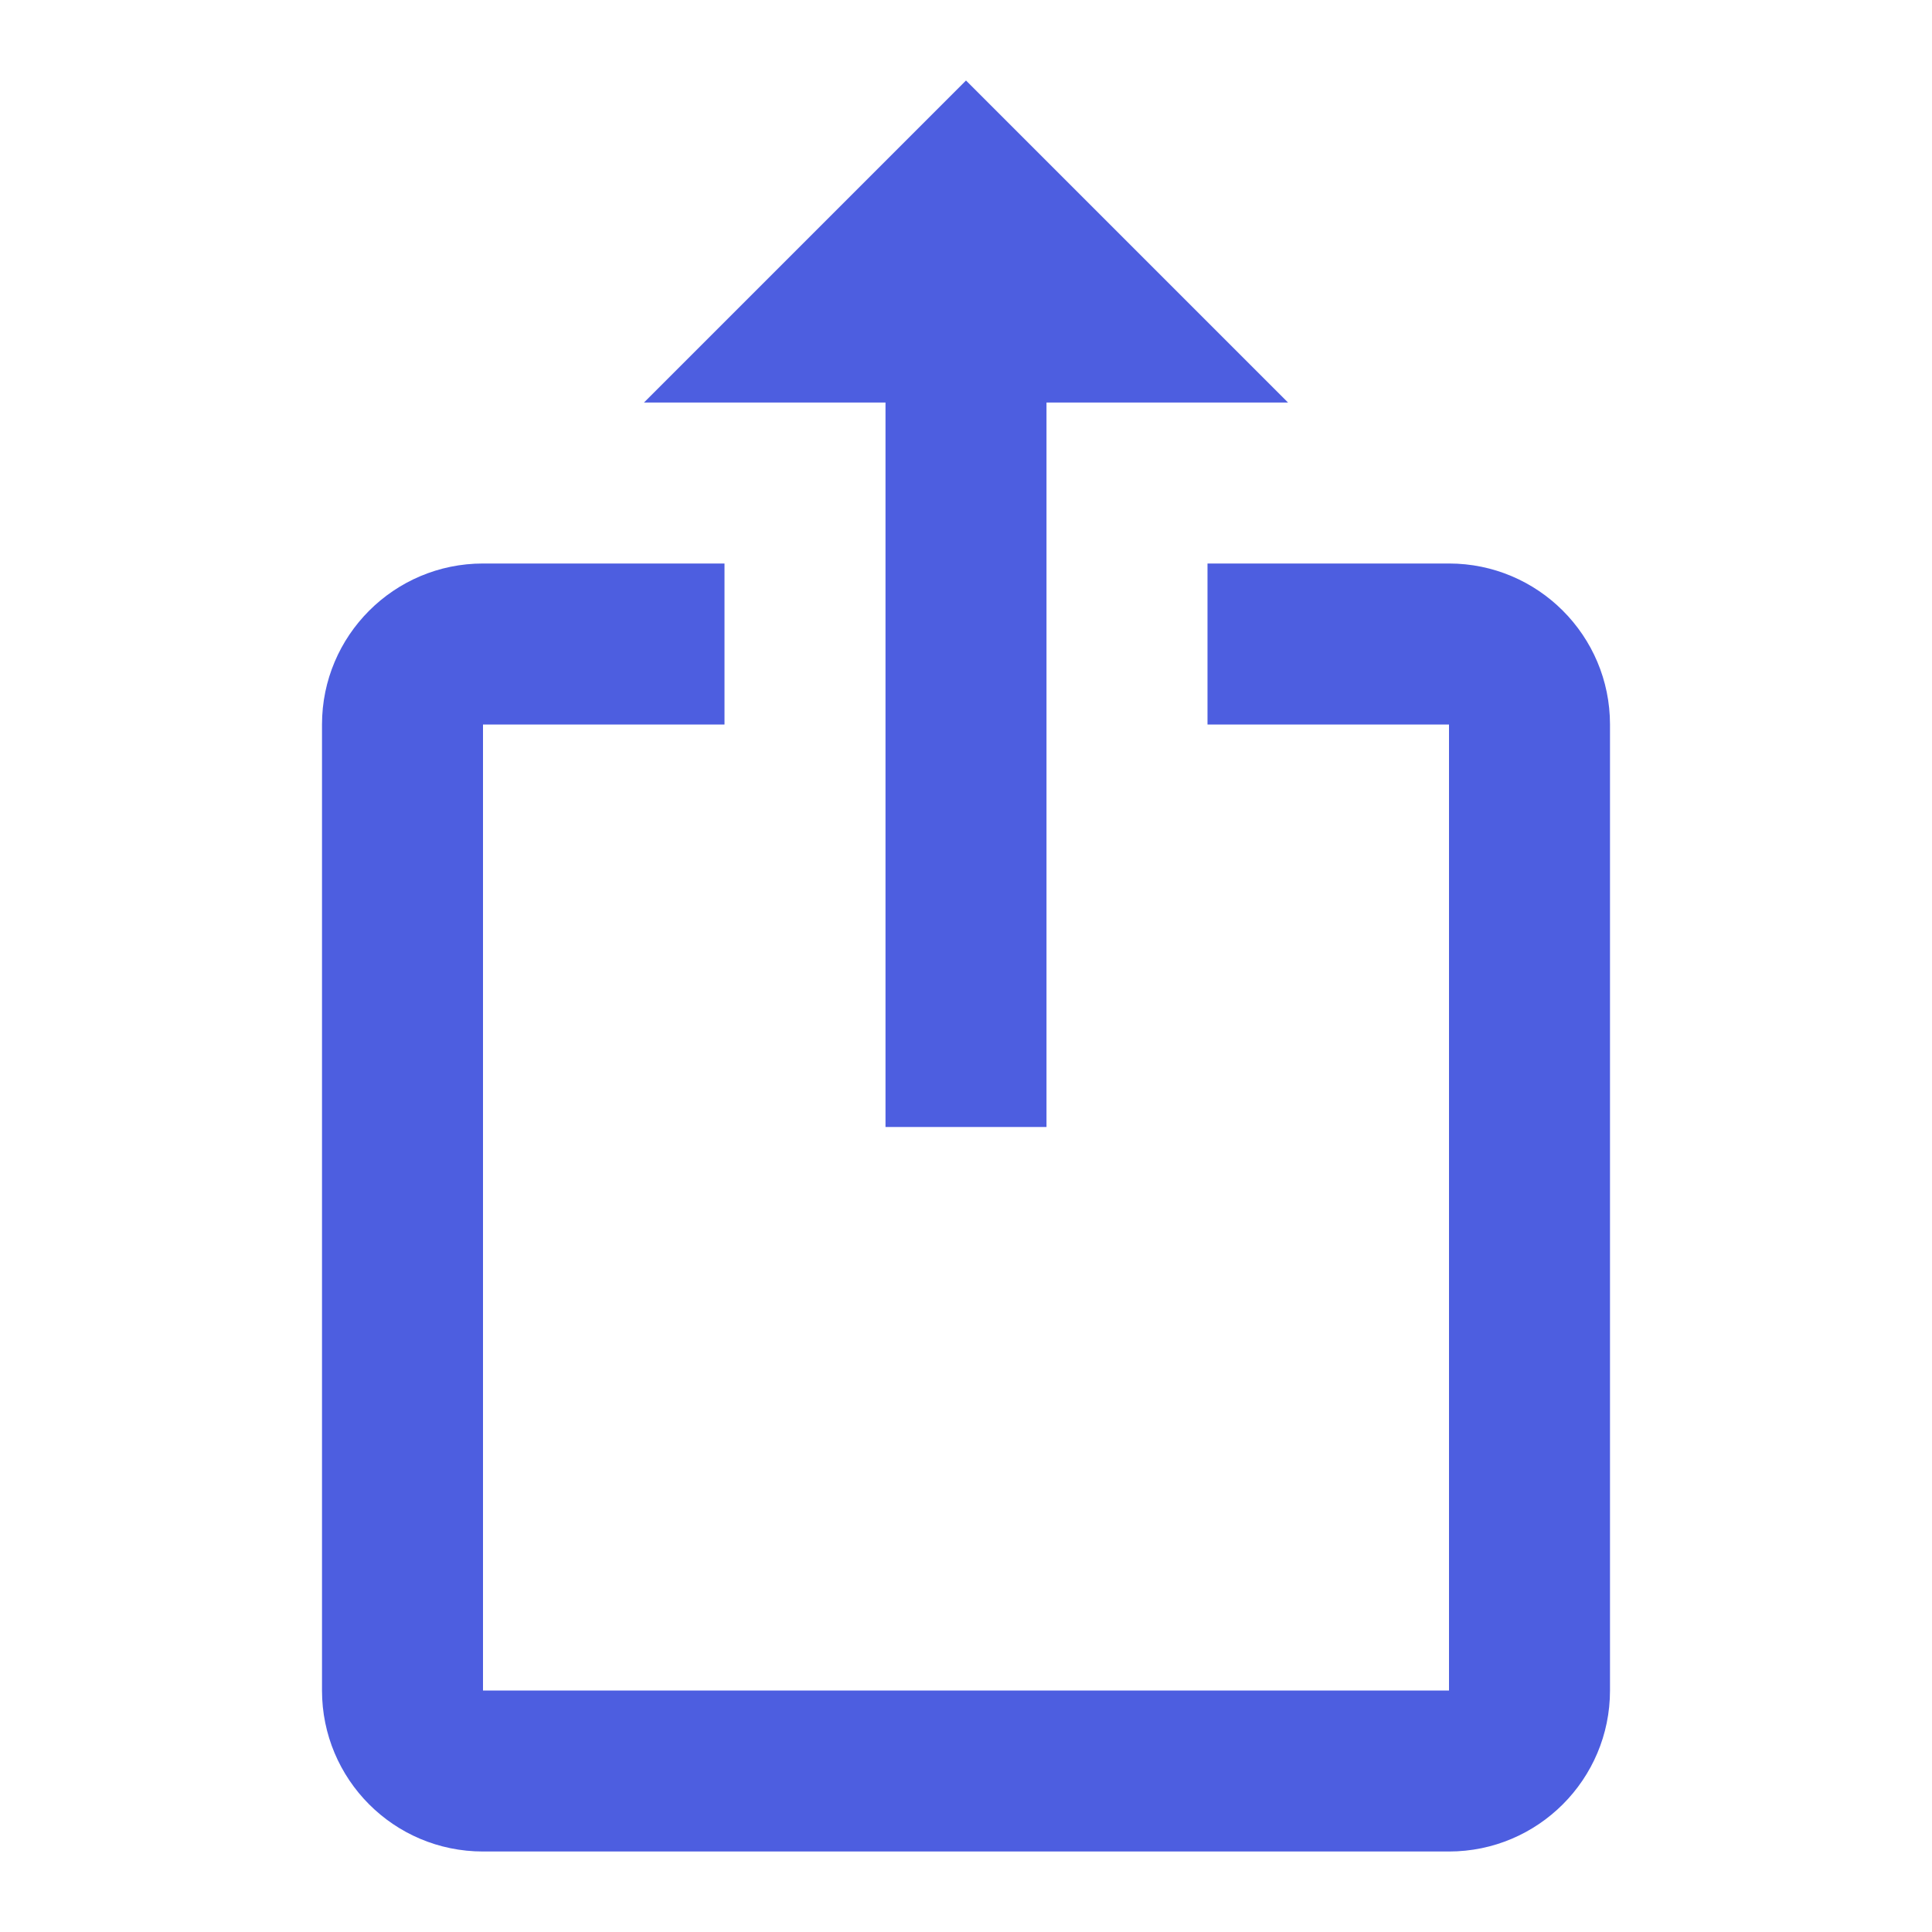 <!-- Generated by IcoMoon.io -->
<svg version="1.1" xmlns="http://www.w3.org/2000/svg" width="18" height="18" viewBox="0 0 18 18">
<title>export-variant</title>
<path fill="#4d5ee0" d="M9 0.75l-3 3h2.25v6.75h1.5v-6.75h2.25zM13.5 17.25h-9c-0.833 0-1.5-0.675-1.5-1.5v-9c0-0.828 0.672-1.5 1.5-1.5v0h2.25v1.5h-2.25v9h9v-9h-2.25v-1.5h2.25c0.828 0 1.5 0.672 1.5 1.5v0 9c0 0.828-0.672 1.5-1.5 1.5v0z"></path>
</svg>
